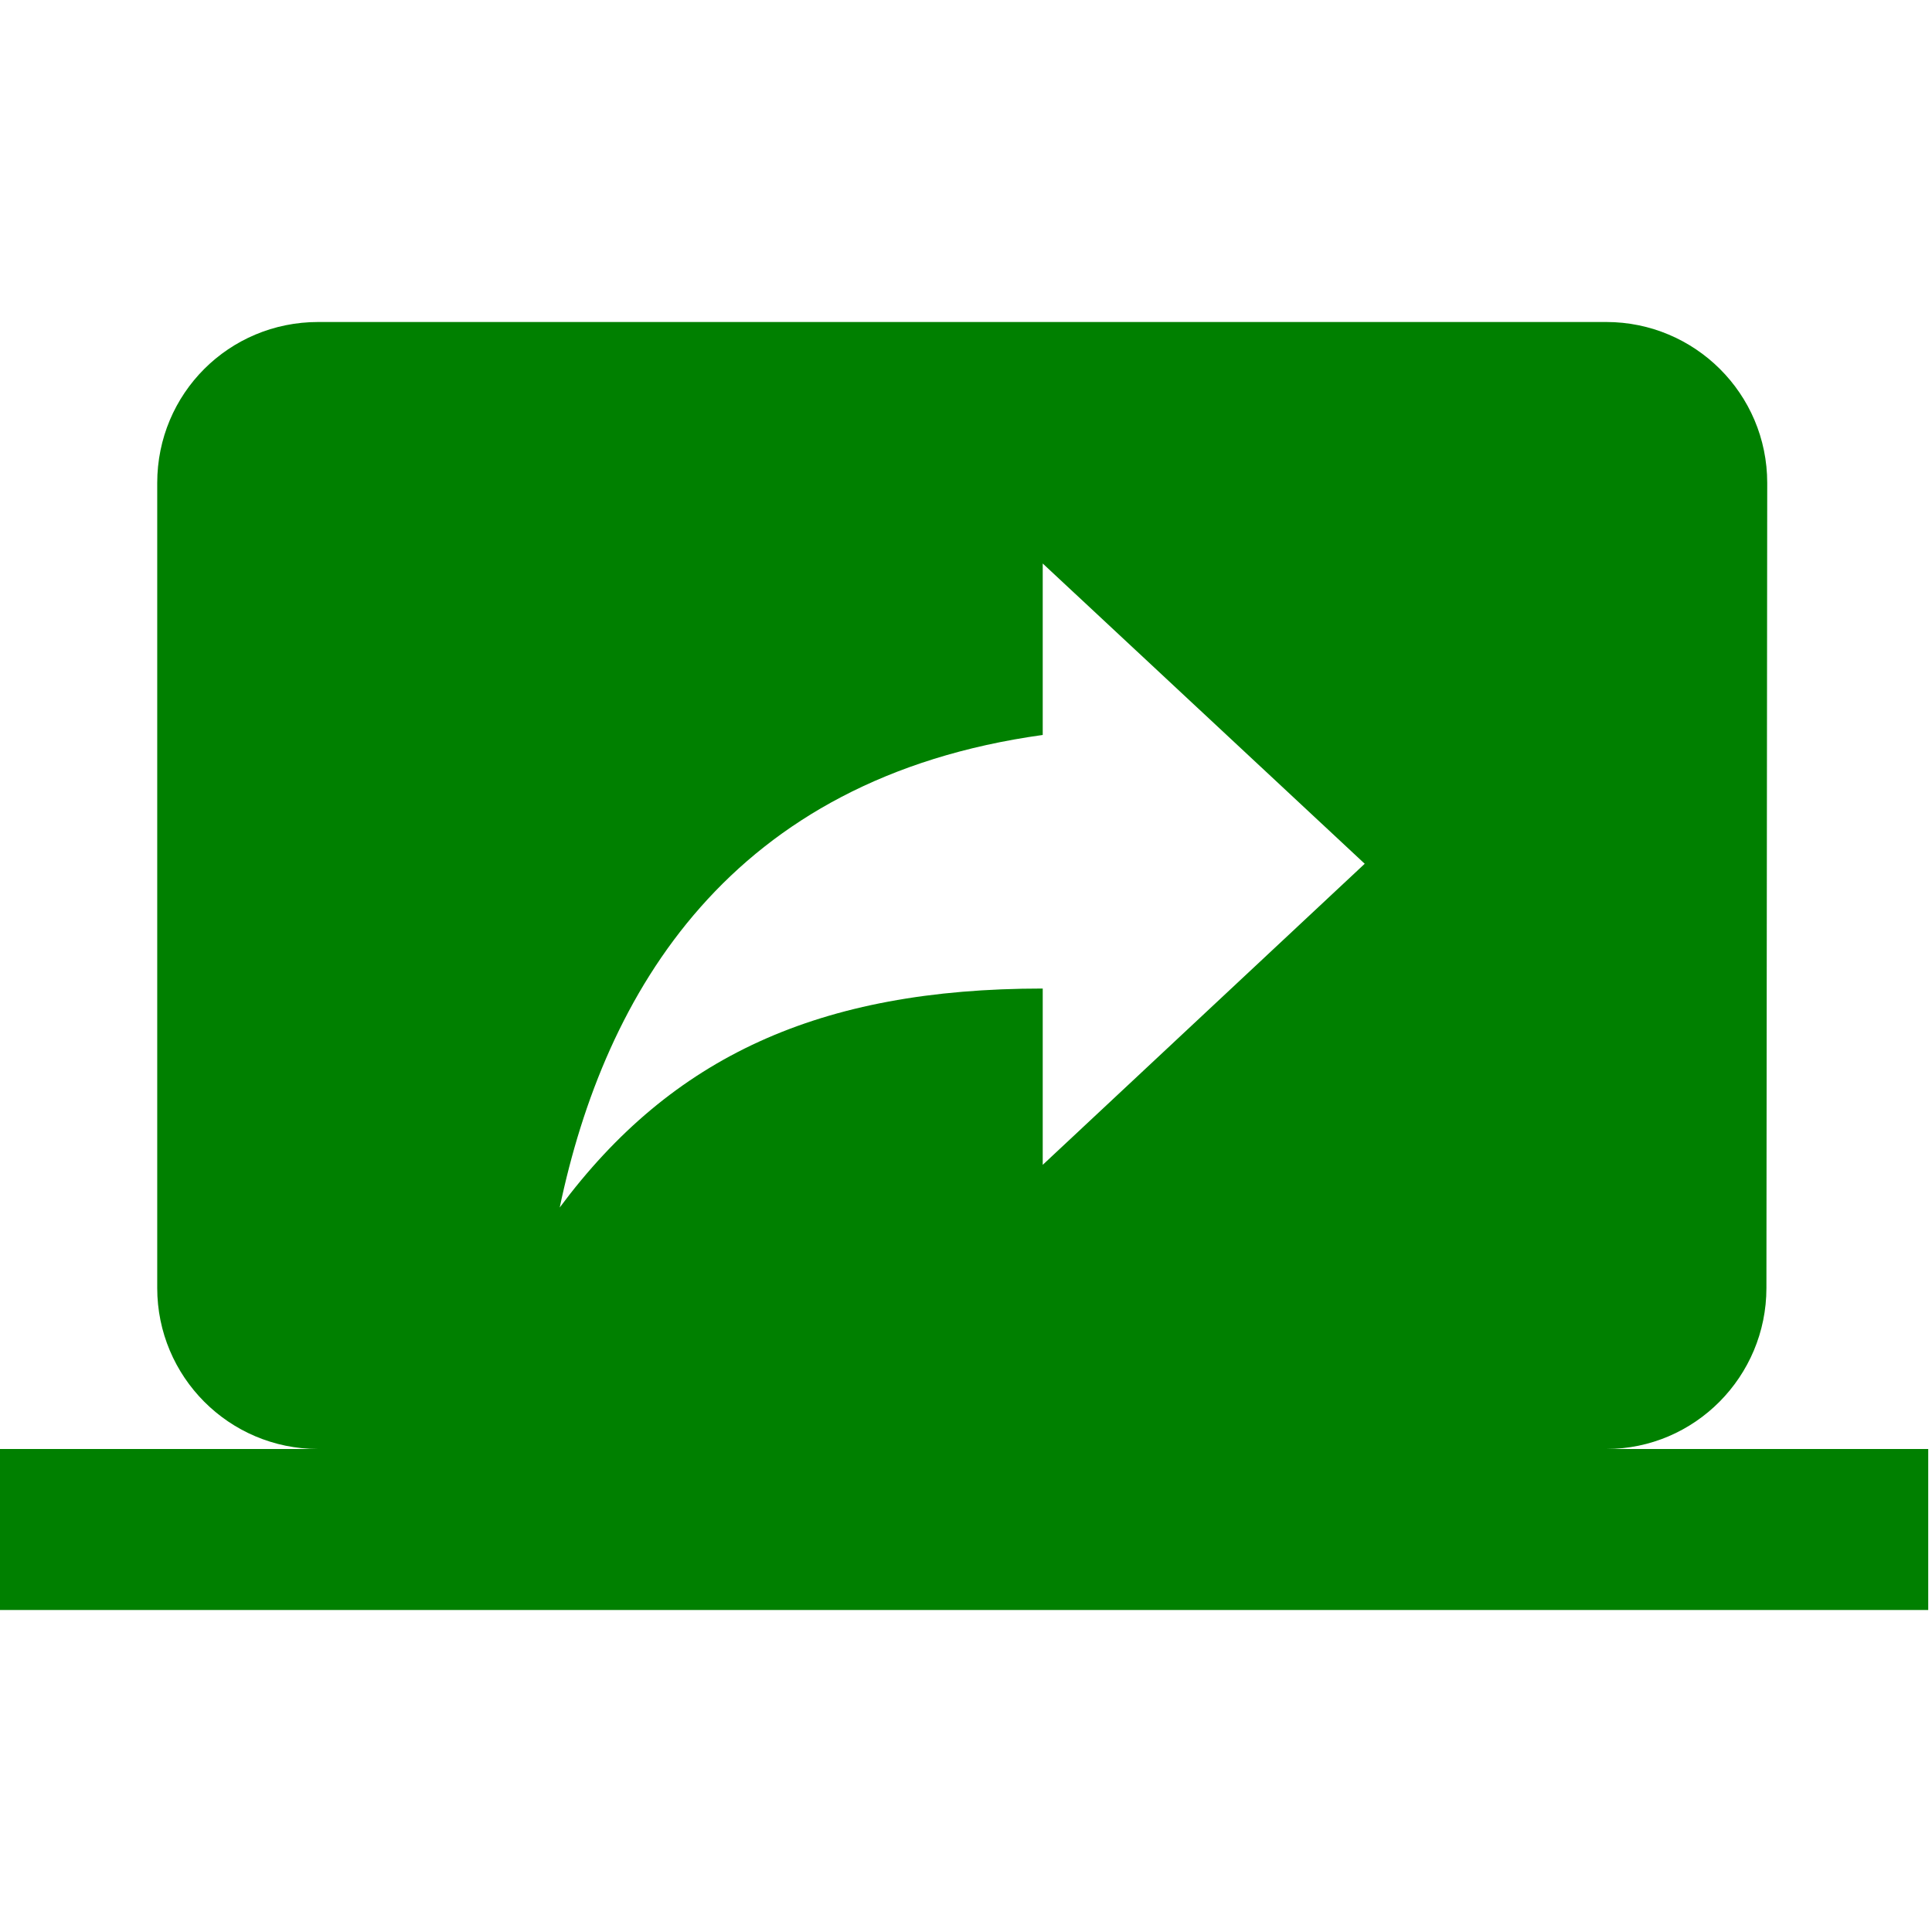 <svg width="512" height="512" xmlns="http://www.w3.org/2000/svg">

 <g>
  <title>background</title>
  <rect fill="none" id="canvas_background" height="602" width="802" y="-1" x="-1"/>
 </g>
 <g>
  <title>Layer 1</title>
  <g id="svg_1">
   <g id="svg_2">
    <path fill="green" id="svg_3" d="m425.667,384c23.467,0 42.453,-19.2 42.453,-42.667l0.213,-213.333c0,-23.68 -19.2,-42.667 -42.667,-42.667l-341.333,0c-23.68,0 -42.667,18.987 -42.667,42.667l0,213.333c0.001,23.467 18.987,42.667 42.667,42.667l-85.333,0l0,42.667l512,0l0,-42.667l-85.333,0zm-149.334,-75.307l0,-46.72c-59.307,0 -98.347,18.133 -128,58.027c11.947,-56.96 45.013,-113.707 128,-125.227l0,-45.44l85.333,79.573l-85.333,79.787z"/>
   </g>
  </g>
  <g id="svg_4"/>
  <g id="svg_5"/>
  <g id="svg_6"/>
  <g id="svg_7"/>
  <g id="svg_8"/>
  <g id="svg_9"/>
  <g id="svg_10"/>
  <g id="svg_11"/>
  <g id="svg_12"/>
  <g id="svg_13"/>
  <g id="svg_14"/>
  <g id="svg_15"/>
  <g id="svg_16"/>
  <g id="svg_17"/>
  <g id="svg_18"/>
 </g>
</svg>